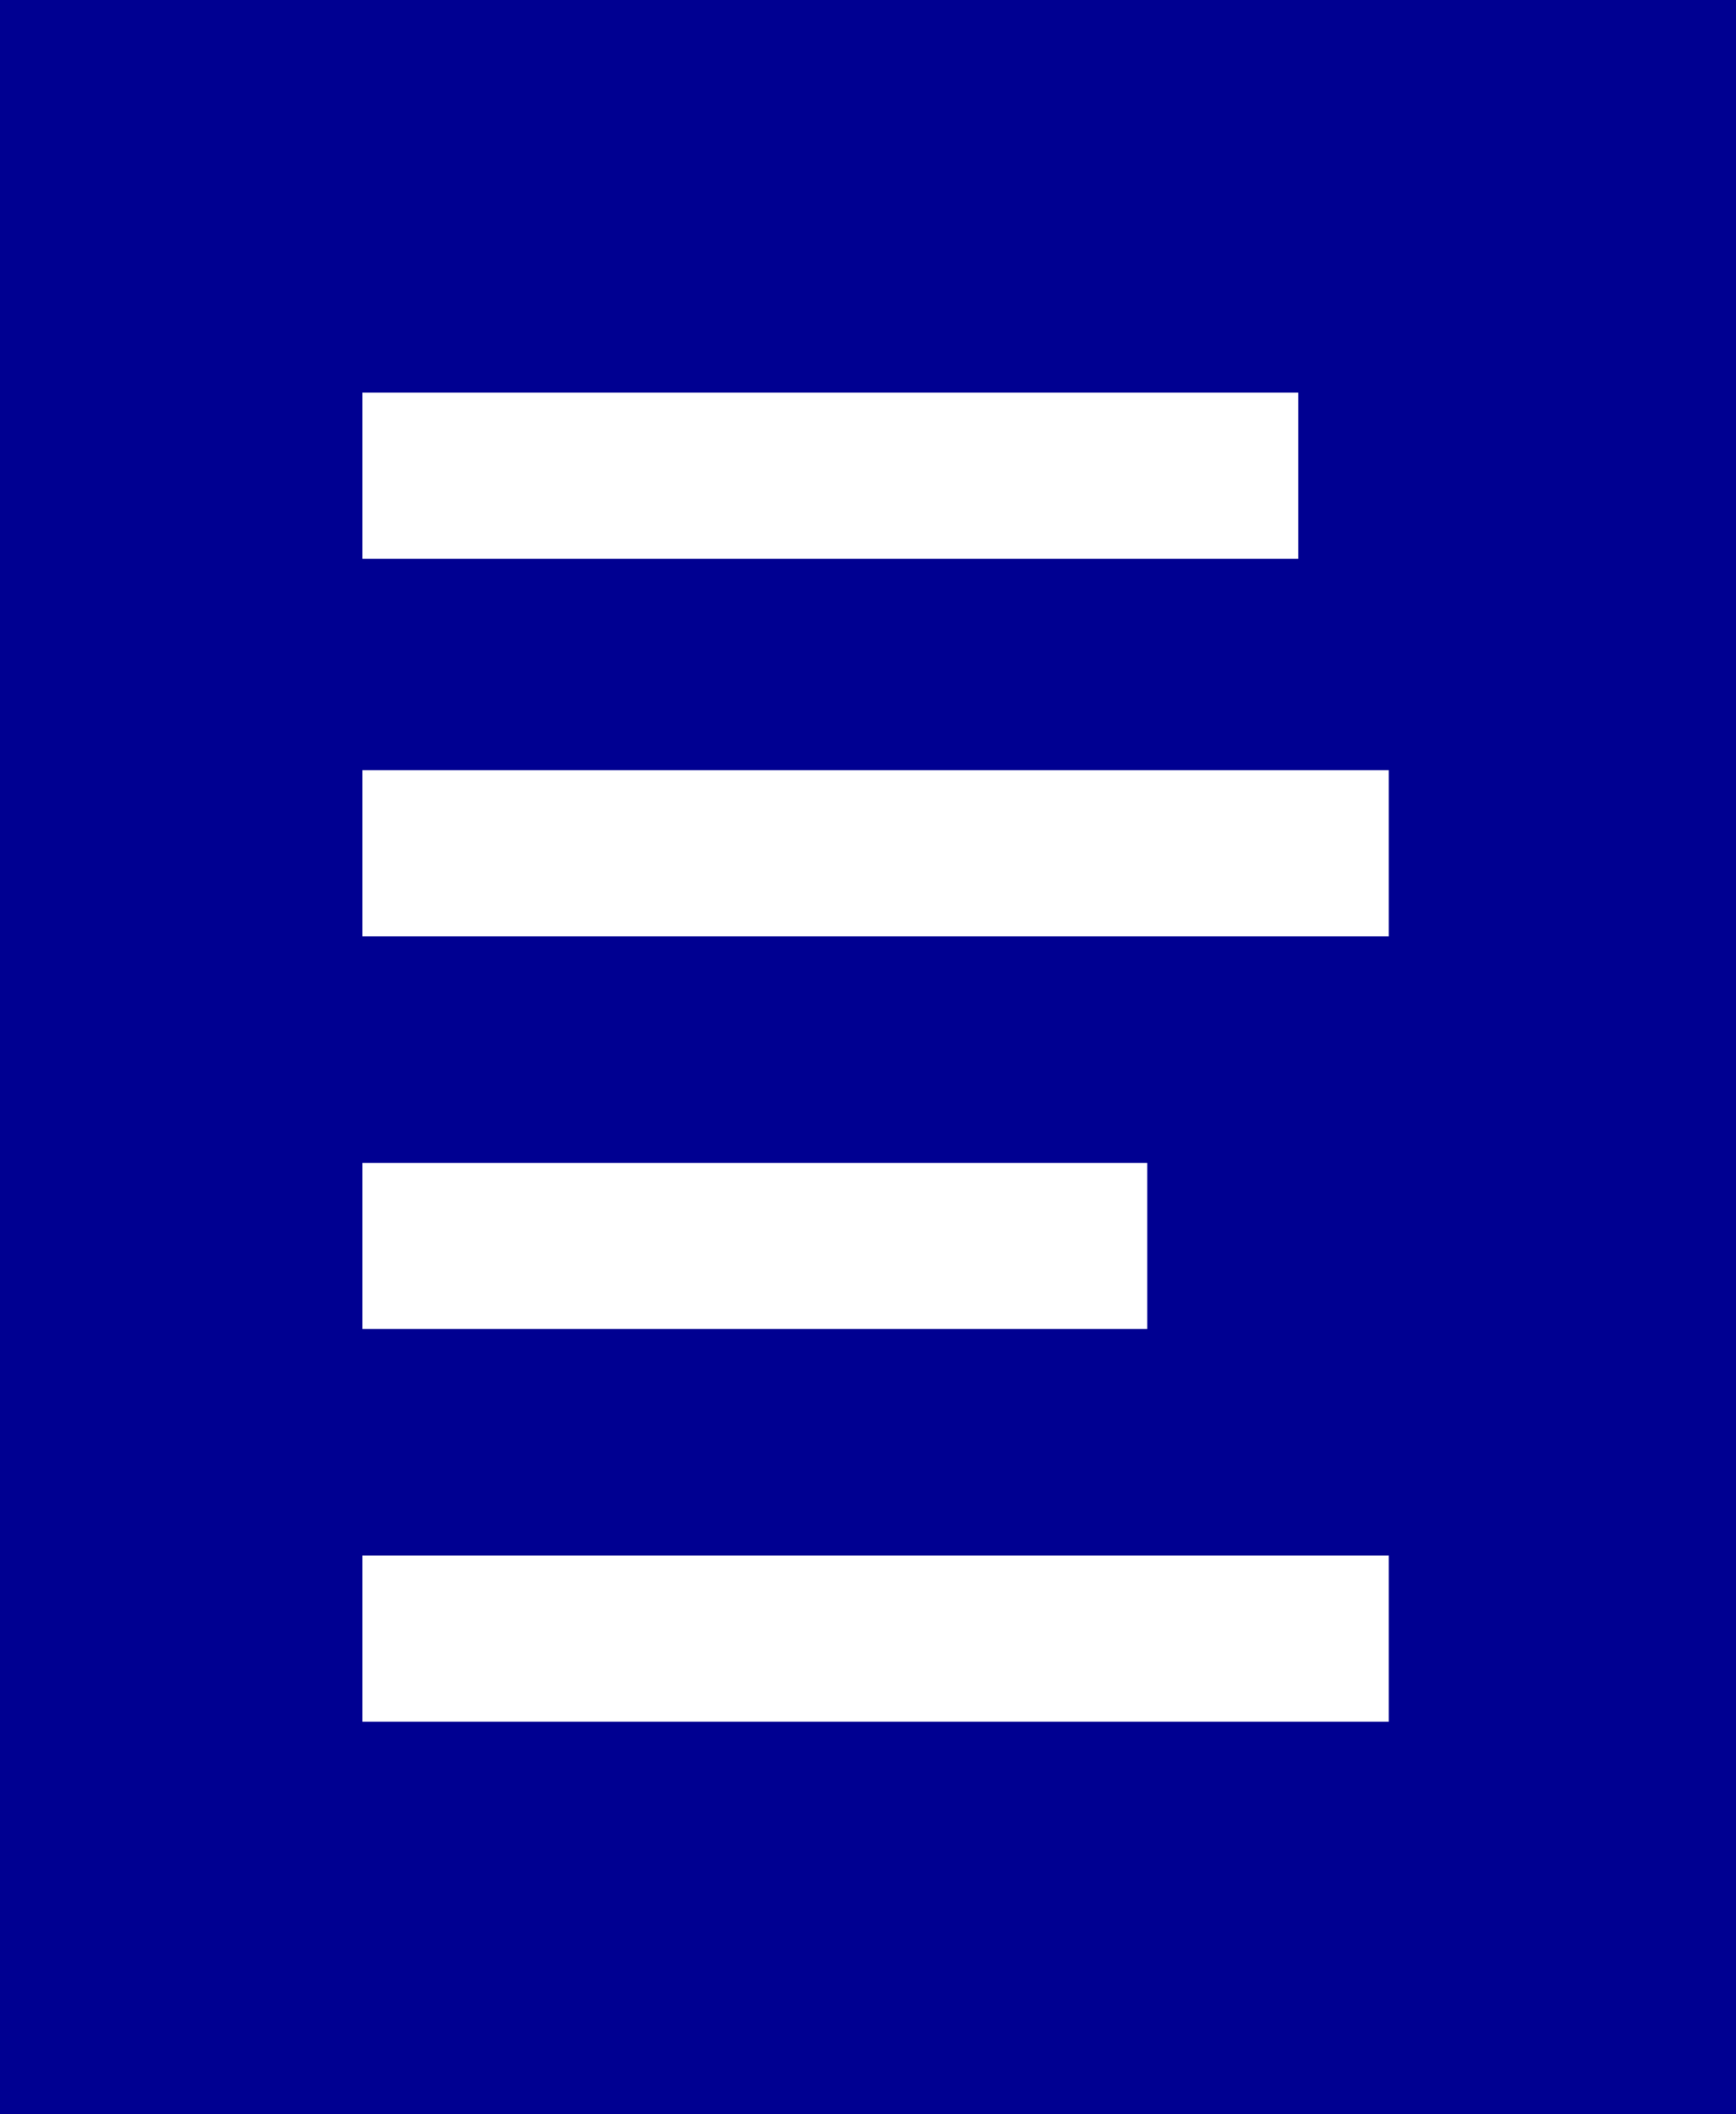 <svg version="1.1"
	 xmlns="http://www.w3.org/2000/svg" xmlns:xlink="http://www.w3.org/1999/xlink" xmlns:a="http://ns.adobe.com/AdobeSVGViewerExtensions/3.0/"
	 x="0px" y="0px" width="11.5px" height="14px" viewBox="0 0 11.5 14" style="enable-background:new 0 0 11.5 14;"
	 xml:space="preserve" fill=" #000091">
<defs>
</defs>
<path d="M0,0v14h11.5V1.8V0H0z M2.4,2.6h6.2v1.1H2.4V2.6z M2.4,7.7h5.2v1.1H2.4V7.7z M9.1,11.4H2.4v-1.1h6.8V11.4z M9.1,6.2H2.4V5.1
	h6.8V6.2z"/>
</svg>
